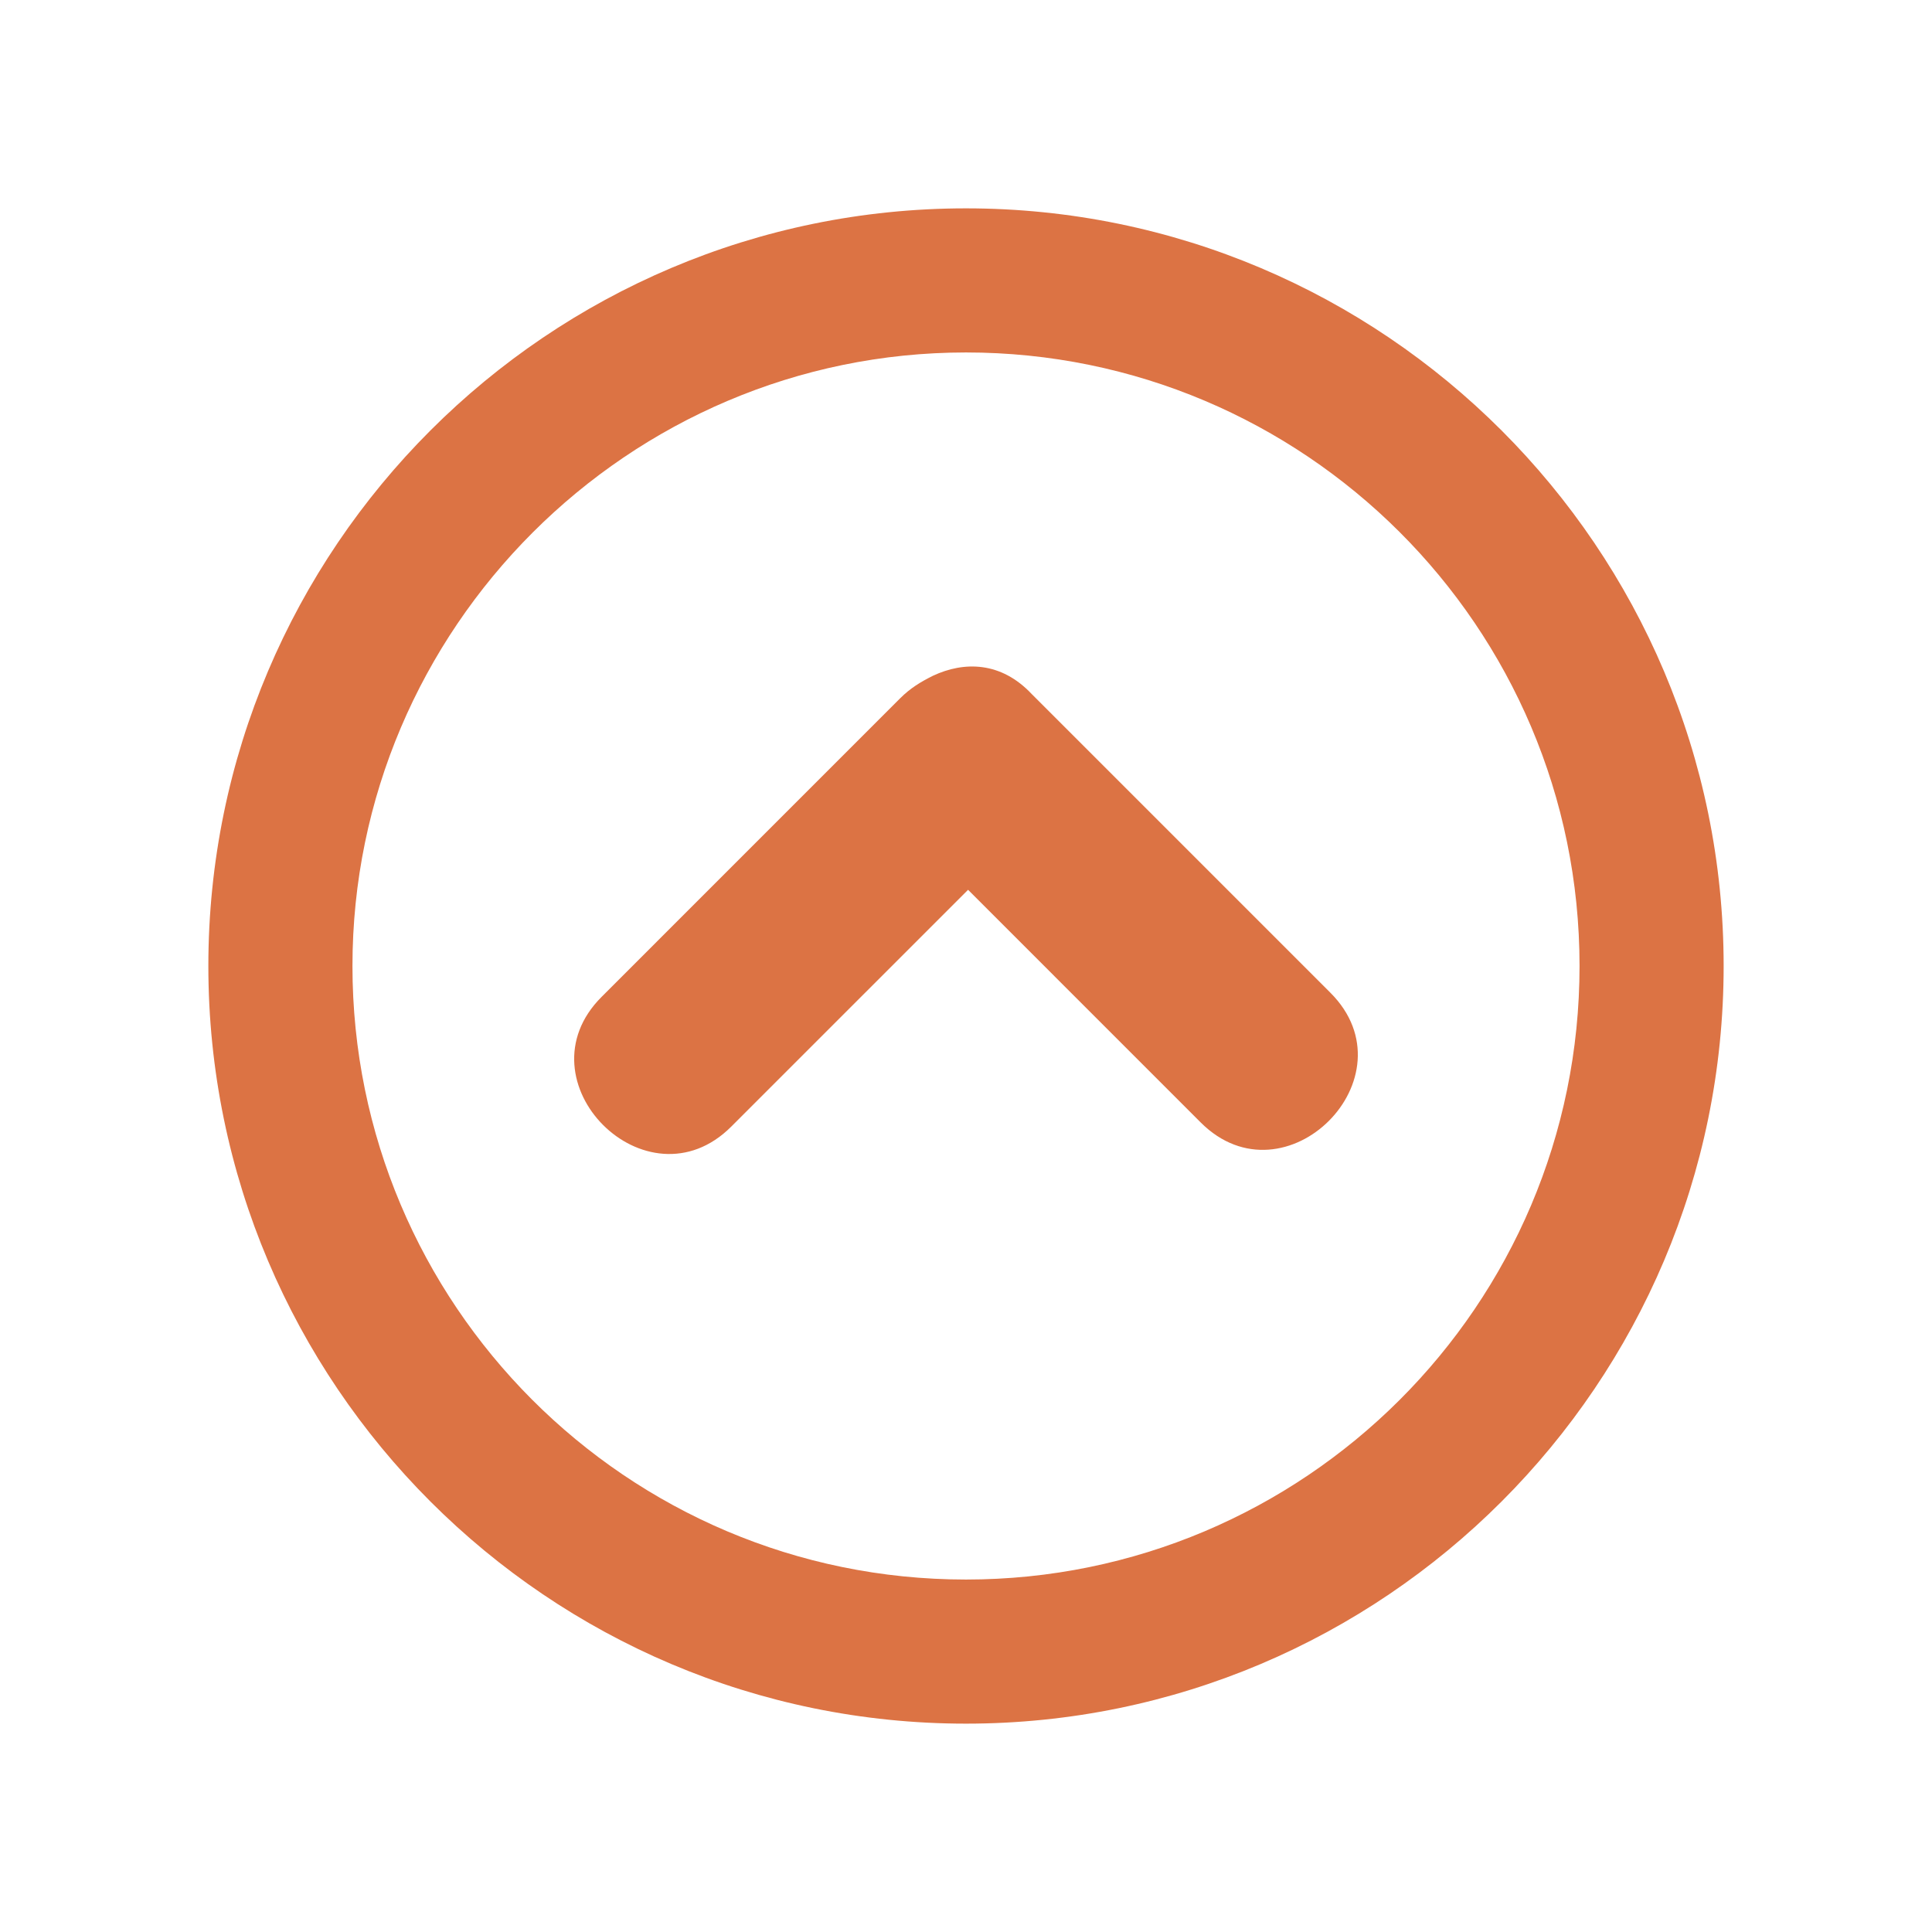 <svg width="102" height="102" viewBox="0 0 102 102" fill="none" xmlns="http://www.w3.org/2000/svg">
<g filter="url(#filter0_d_21_166)">
<path d="M49.261 35.674C48.608 36 48.065 36.326 47.521 36.869C42.303 42.087 36.978 47.413 31.761 52.63C27.304 57.086 34.152 63.935 38.608 59.478L51.109 46.977C55.239 51.108 59.261 55.13 63.391 59.26C67.847 63.716 74.696 56.868 70.239 52.412L54.478 36.651C52.848 34.912 50.892 34.912 49.261 35.674L49.261 35.674Z" fill="#DC7344"/>
<path d="M11 51C11 73.066 28.935 91 51 91C73.066 91 91 73.065 91 51C91 28.934 73.065 11 51 11C28.935 11 11 28.934 11 51ZM83.392 51C83.392 68.935 68.827 83.392 51 83.392C33.065 83.392 18.608 68.827 18.608 51C18.608 33.173 33.173 18.608 51 18.608C68.827 18.608 83.392 33.065 83.392 51Z" fill="#DC7344"/>
</g>
<defs>
<filter id="filter0_d_21_166" x="0.1" y="0.1" width="101.8" height="101.8" filterUnits="userSpaceOnUse" color-interpolation-filters="sRGB">
<feFlood flood-opacity="0" result="BackgroundImageFix"/>
<feColorMatrix in="SourceAlpha" type="matrix" values="0 0 0 0 0 0 0 0 0 0 0 0 0 0 0 0 0 0 127 0" result="hardAlpha"/>
<feOffset/>
<feGaussianBlur stdDeviation="5.45"/>
<feComposite in2="hardAlpha" operator="out"/>
<feColorMatrix type="matrix" values="0 0 0 0 0.815 0 0 0 0 0.514 0 0 0 0 1 0 0 0 0.1 0"/>
<feBlend mode="normal" in2="BackgroundImageFix" result="effect1_dropShadow_21_166"/>
<feBlend mode="normal" in="SourceGraphic" in2="effect1_dropShadow_21_166" result="shape"/>
</filter>
</defs>
</svg>
